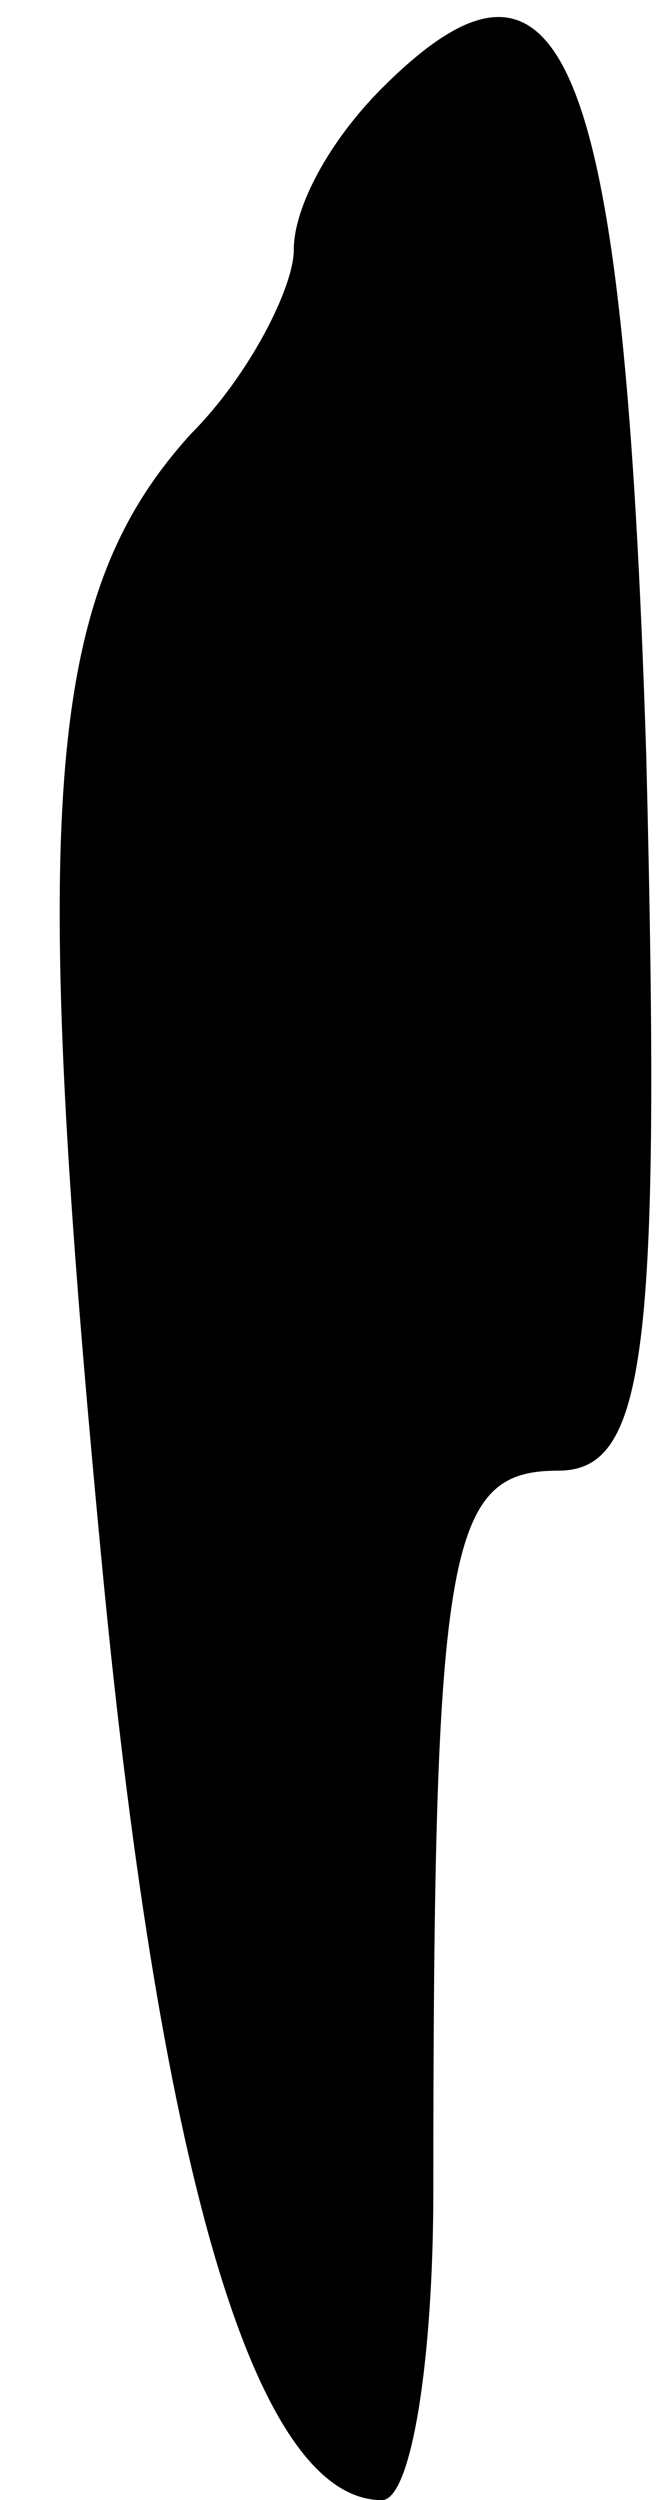 <?xml version="1.0" standalone="no"?>
<!DOCTYPE svg PUBLIC "-//W3C//DTD SVG 20010904//EN"
 "http://www.w3.org/TR/2001/REC-SVG-20010904/DTD/svg10.dtd">
<svg version="1.0" xmlns="http://www.w3.org/2000/svg"
 width="9pt" height="34pt" viewBox="0 0 9 34"
 preserveAspectRatio="xMidYMid meet">
<g transform="translate(0,34) scale(0.1,-0.1)"
fill="#000000" stroke="none">
<path fill="#000000" stroke="none" d="M52 328 c-7 -7 -12 -16 -12 -22 0 -5
-6 -17 -14 -25 -20 -22 -22 -51 -12 -155 8 -83 21 -126 38 -126 4 0 7 19 7 42
0 88 2 98 17 98 12 0 14 16 12 97 -3 95 -11 116 -36 91z"/>
</g>
</svg>
